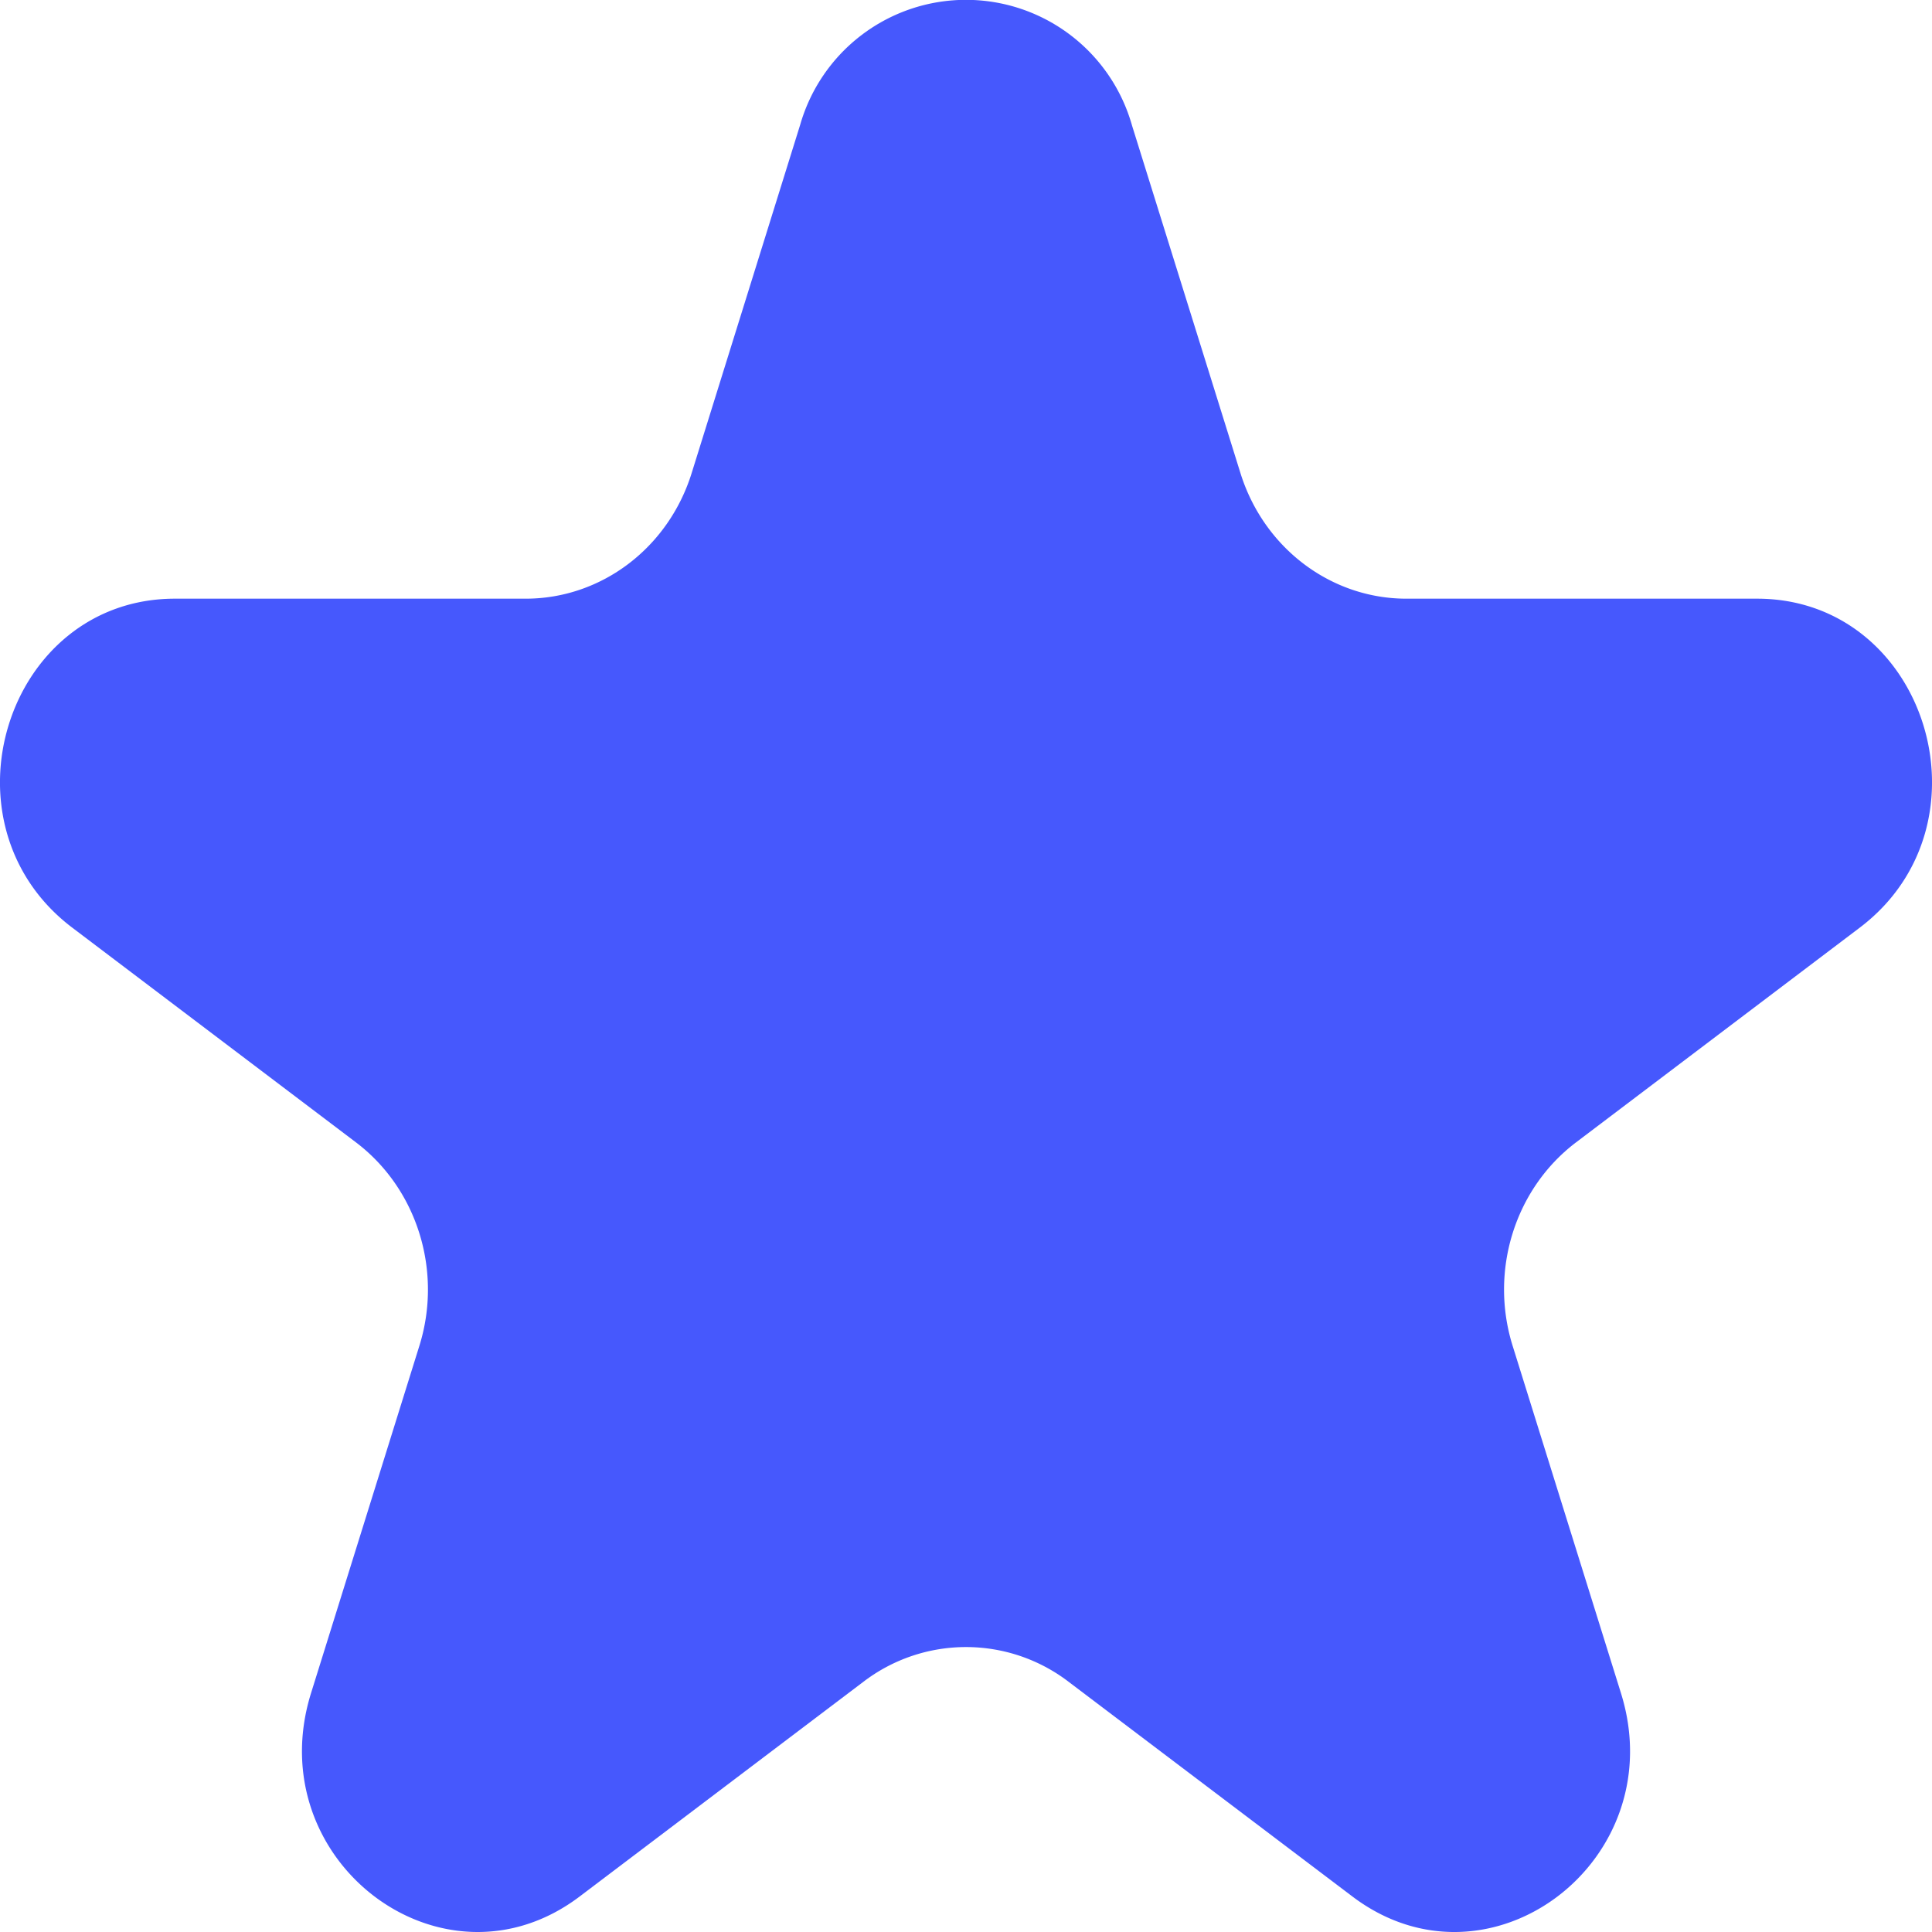 <svg width="24" height="24" fill="none" xmlns="http://www.w3.org/2000/svg"><path d="M9.937 1.561a2.143 2.143 0 0 1 4.126 0l1.346 4.315c.29.931 1.123 1.561 2.062 1.561h4.356c2.101 0 2.975 2.801 1.275 4.087l-3.524 2.667c-.76.576-1.078 1.595-.788 2.526l1.346 4.315c.65 2.082-1.638 3.813-3.337 2.526l-3.524-2.666a2.099 2.099 0 0 0-2.55 0l-3.523 2.666c-1.7 1.287-3.987-.444-3.338-2.526l1.346-4.315c.29-.93-.028-1.95-.788-2.526L.898 11.524c-1.7-1.286-.826-4.087 1.275-4.087H6.53c.94 0 1.772-.63 2.062-1.56L9.937 1.56Z" fill="#4658FD"/></svg>